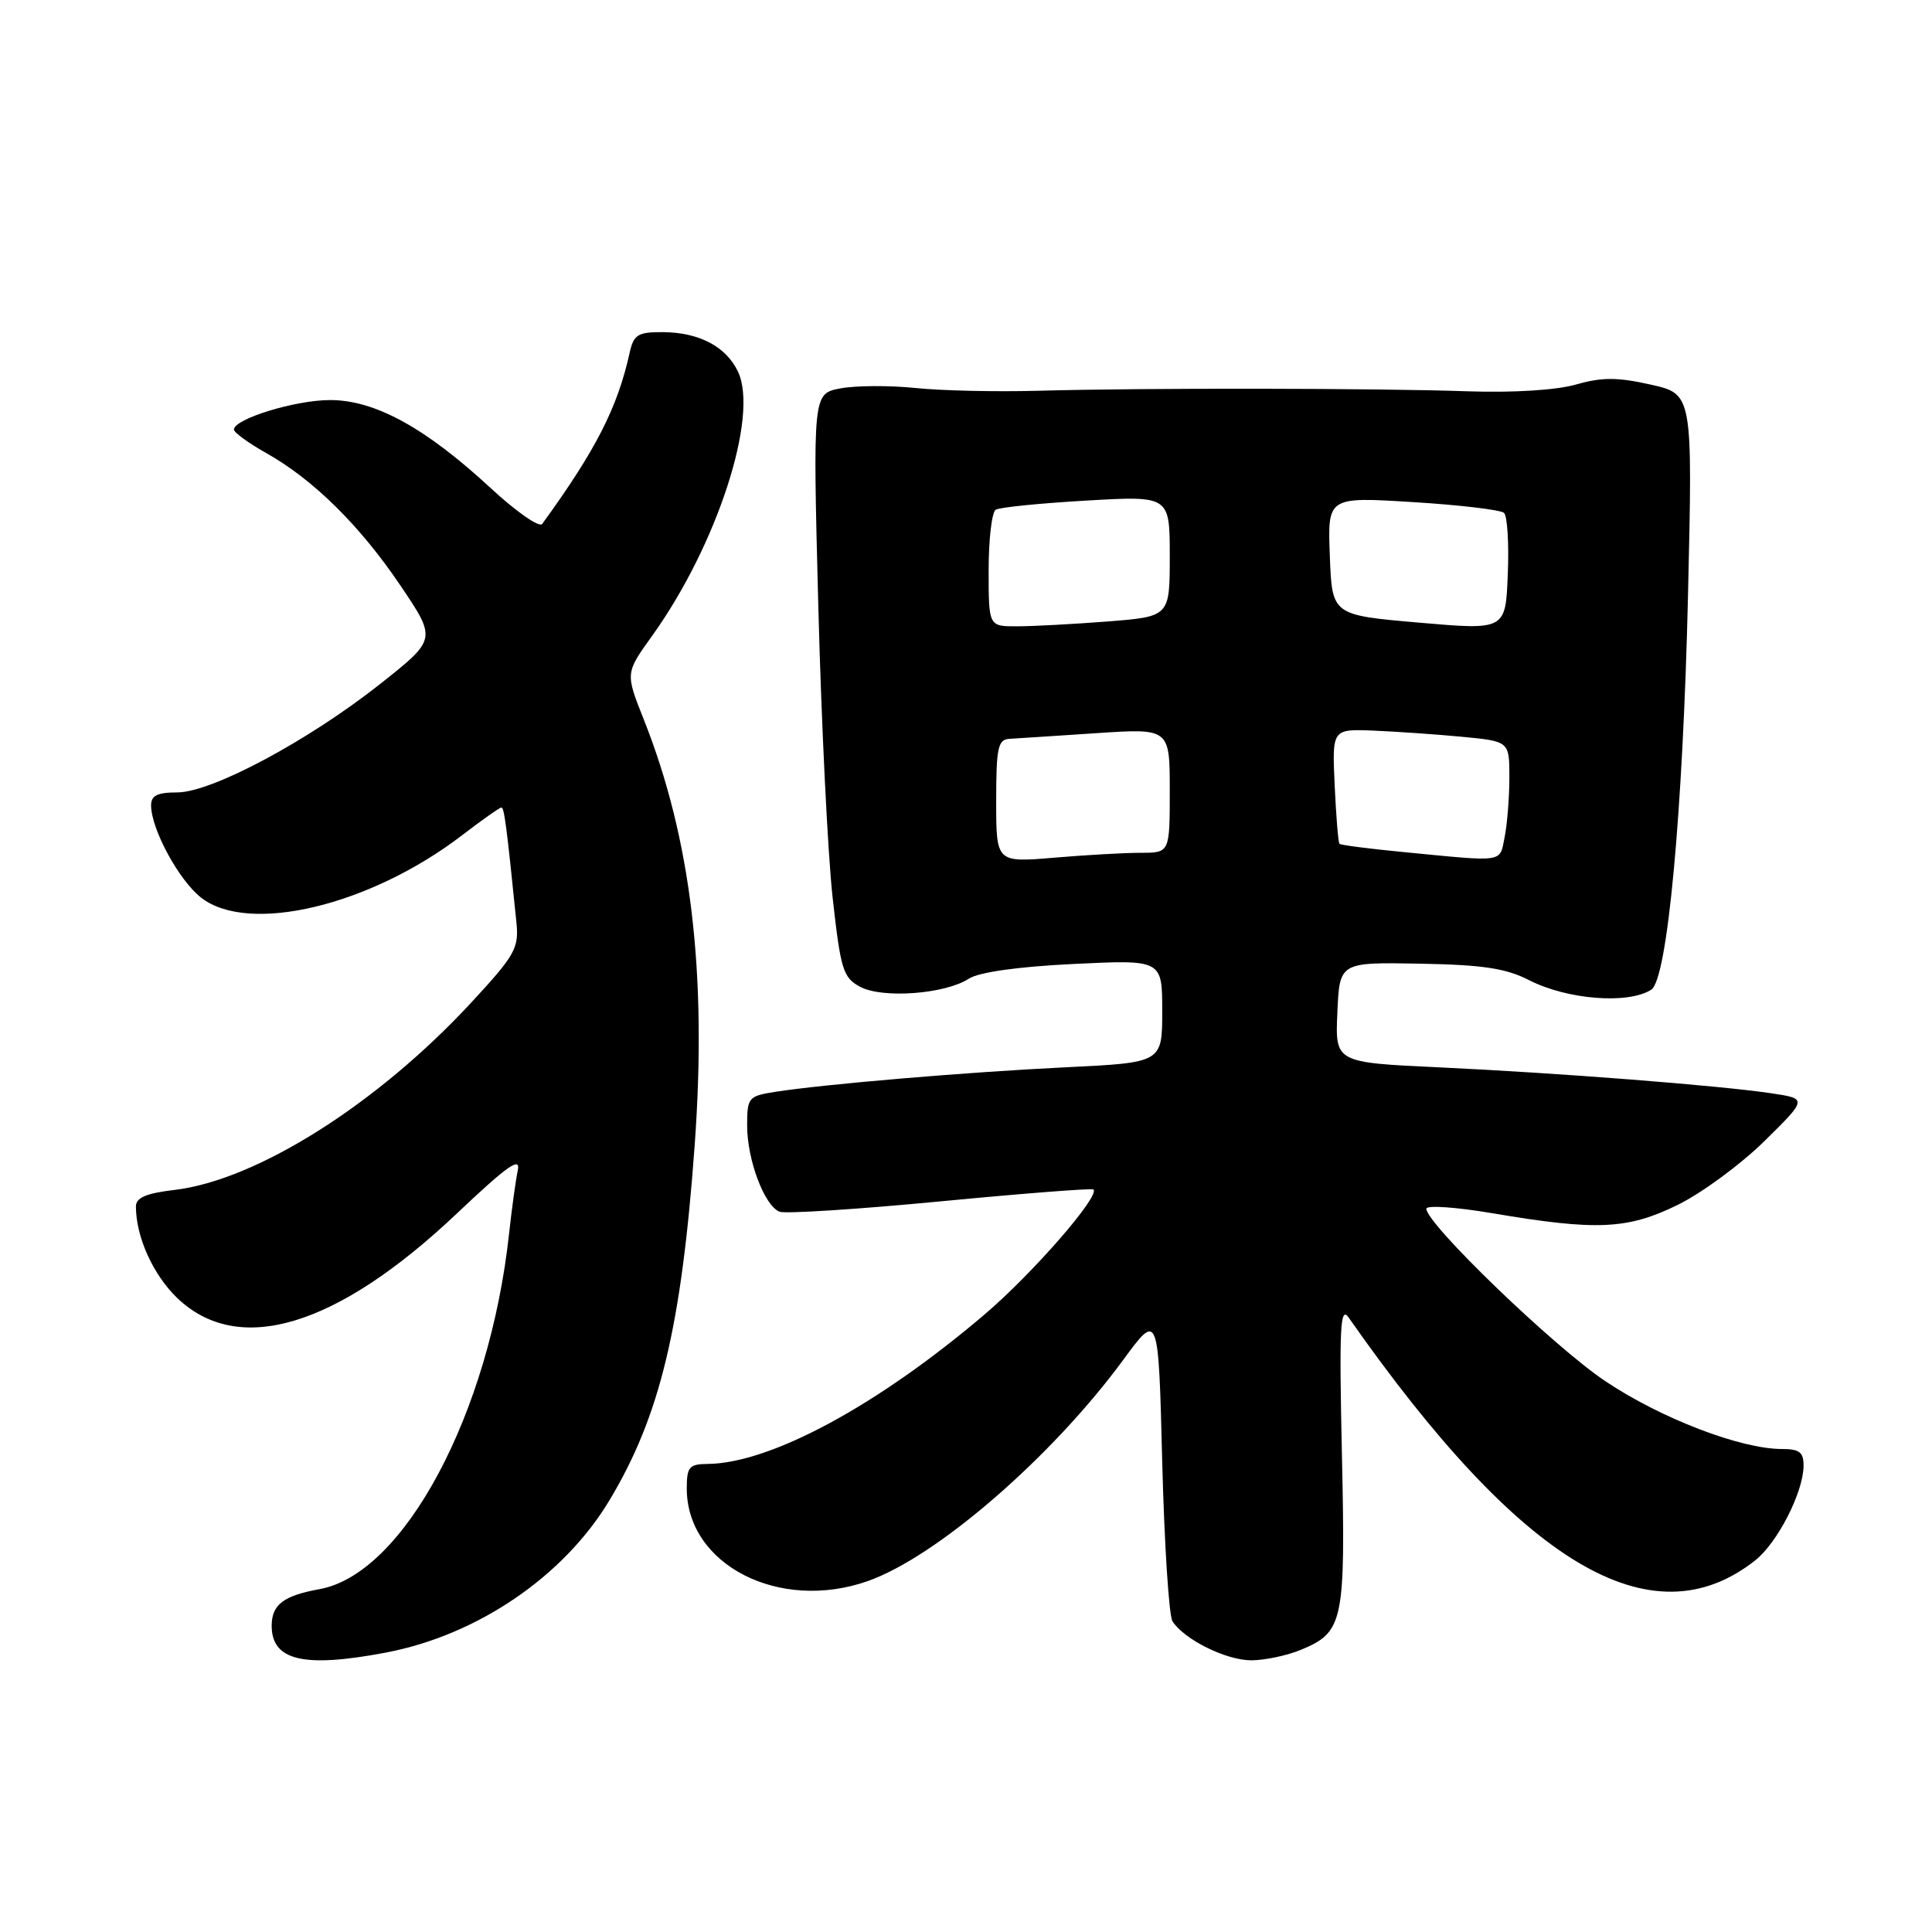 <?xml version="1.0" encoding="UTF-8" standalone="no"?>
<!DOCTYPE svg PUBLIC "-//W3C//DTD SVG 1.1//EN" "http://www.w3.org/Graphics/SVG/1.1/DTD/svg11.dtd" >
<svg xmlns="http://www.w3.org/2000/svg" xmlns:xlink="http://www.w3.org/1999/xlink" version="1.1" viewBox="0 0 256 256">
 <g >
 <path fill="currentColor"
d=" M 51.11 218.98 C 63.25 216.68 74.71 208.88 80.76 198.79 C 87.46 187.64 90.30 175.82 92.05 151.73 C 93.70 128.93 91.58 111.15 85.31 95.35 C 82.86 89.19 82.86 89.19 86.39 84.28 C 95.00 72.30 100.59 55.09 97.78 49.23 C 96.18 45.89 92.61 44.03 87.77 44.01 C 84.51 44.00 83.96 44.35 83.43 46.75 C 81.82 54.03 78.94 59.66 71.84 69.43 C 71.46 69.94 68.38 67.79 64.99 64.65 C 56.40 56.70 49.70 53.02 43.77 53.01 C 39.17 53.00 31.00 55.50 31.00 56.92 C 31.00 57.31 32.91 58.70 35.24 60.01 C 41.52 63.54 47.68 69.62 53.07 77.60 C 57.86 84.70 57.86 84.70 50.41 90.60 C 40.85 98.16 28.06 105.00 23.47 105.00 C 20.82 105.00 20.01 105.42 20.02 106.75 C 20.06 109.92 23.70 116.62 26.62 118.92 C 32.91 123.88 49.05 120.02 61.26 110.65 C 63.88 108.64 66.21 107.00 66.44 107.00 C 66.81 107.00 67.13 109.40 68.43 122.23 C 68.77 125.65 68.26 126.56 62.42 132.87 C 49.97 146.31 34.02 156.38 23.13 157.67 C 19.33 158.12 18.00 158.70 18.01 159.89 C 18.02 163.88 20.26 168.86 23.43 171.94 C 31.55 179.80 44.60 175.88 60.54 160.79 C 67.24 154.45 69.01 153.20 68.61 155.08 C 68.33 156.41 67.81 160.20 67.45 163.50 C 64.87 187.29 53.53 208.55 42.34 210.57 C 37.57 211.43 36.00 212.63 36.00 215.42 C 36.00 220.04 40.24 221.04 51.11 218.98 Z  M 172.45 218.58 C 178.01 216.26 178.30 214.87 177.81 192.67 C 177.44 175.78 177.58 172.98 178.71 174.59 C 201.61 207.31 218.82 217.59 232.56 206.77 C 235.52 204.44 238.94 197.77 238.98 194.25 C 239.00 192.43 238.45 192.00 236.11 192.00 C 230.65 192.00 220.09 187.95 212.74 183.03 C 205.91 178.47 189.00 162.17 189.00 160.16 C 189.00 159.68 192.94 159.94 197.75 160.76 C 211.57 163.10 215.65 162.92 222.31 159.65 C 225.51 158.08 230.68 154.27 233.81 151.19 C 239.50 145.58 239.50 145.58 234.67 144.86 C 227.65 143.82 206.60 142.18 190.71 141.43 C 176.91 140.79 176.91 140.79 177.21 134.15 C 177.50 127.50 177.50 127.50 188.10 127.69 C 196.46 127.84 199.53 128.30 202.60 129.87 C 207.67 132.46 215.73 133.10 218.80 131.14 C 220.94 129.79 223.00 107.66 223.67 78.85 C 224.29 52.21 224.29 52.21 218.72 50.96 C 214.29 49.97 212.27 49.97 208.83 50.95 C 206.22 51.70 200.52 52.05 194.50 51.85 C 182.46 51.43 151.33 51.39 137.50 51.78 C 132.00 51.93 124.70 51.77 121.28 51.41 C 117.87 51.06 113.41 51.08 111.38 51.46 C 107.70 52.15 107.70 52.15 108.43 80.32 C 108.83 95.82 109.69 113.21 110.33 118.97 C 111.40 128.55 111.71 129.55 114.00 130.77 C 116.98 132.34 125.24 131.72 128.38 129.68 C 129.71 128.82 134.85 128.09 142.25 127.73 C 154.00 127.16 154.00 127.16 154.00 133.98 C 154.00 140.80 154.00 140.80 141.25 141.42 C 128.08 142.06 109.32 143.65 102.75 144.67 C 99.16 145.23 99.00 145.42 99.00 149.16 C 99.00 153.70 101.30 159.79 103.30 160.56 C 104.06 160.85 113.64 160.24 124.59 159.19 C 135.54 158.14 144.67 157.43 144.88 157.61 C 145.83 158.41 136.85 168.73 130.50 174.14 C 116.30 186.24 102.09 193.91 93.75 193.98 C 91.32 194.00 91.00 194.38 91.00 197.25 C 91.02 207.37 103.29 213.63 114.99 209.50 C 124.13 206.28 139.39 193.06 148.85 180.17 C 153.50 173.84 153.50 173.84 154.00 193.67 C 154.28 204.58 154.89 214.10 155.36 214.83 C 156.92 217.25 162.45 219.99 165.78 220.00 C 167.59 220.00 170.59 219.36 172.45 218.58 Z  M 132.00 106.15 C 132.00 99.09 132.23 97.99 133.75 97.90 C 134.71 97.84 139.89 97.51 145.25 97.15 C 155.00 96.50 155.00 96.50 155.00 104.75 C 155.00 113.00 155.00 113.00 151.15 113.00 C 149.03 113.00 143.86 113.29 139.65 113.65 C 132.00 114.29 132.00 114.29 132.00 106.15 Z  M 186.14 112.92 C 181.54 112.48 177.65 111.98 177.49 111.81 C 177.32 111.64 177.04 108.15 176.85 104.05 C 176.51 96.59 176.51 96.59 182.01 96.81 C 185.03 96.94 190.31 97.30 193.75 97.63 C 200.00 98.23 200.00 98.23 200.00 102.99 C 200.00 105.61 199.72 109.16 199.38 110.88 C 198.68 114.35 199.56 114.22 186.14 112.92 Z  M 188.00 82.50 C 176.50 81.50 176.50 81.50 176.21 73.66 C 175.91 65.83 175.91 65.83 187.21 66.53 C 193.42 66.91 198.86 67.56 199.29 67.96 C 199.73 68.36 199.96 72.02 199.79 76.09 C 199.50 83.50 199.50 83.50 188.00 82.50 Z  M 131.00 75.56 C 131.00 71.47 131.42 67.86 131.94 67.54 C 132.45 67.22 137.85 66.68 143.94 66.33 C 155.00 65.69 155.00 65.69 155.00 73.70 C 155.00 81.70 155.00 81.70 146.75 82.35 C 142.21 82.70 136.81 82.99 134.75 82.99 C 131.00 83.00 131.00 83.00 131.00 75.56 Z "/>
</g>
</svg>